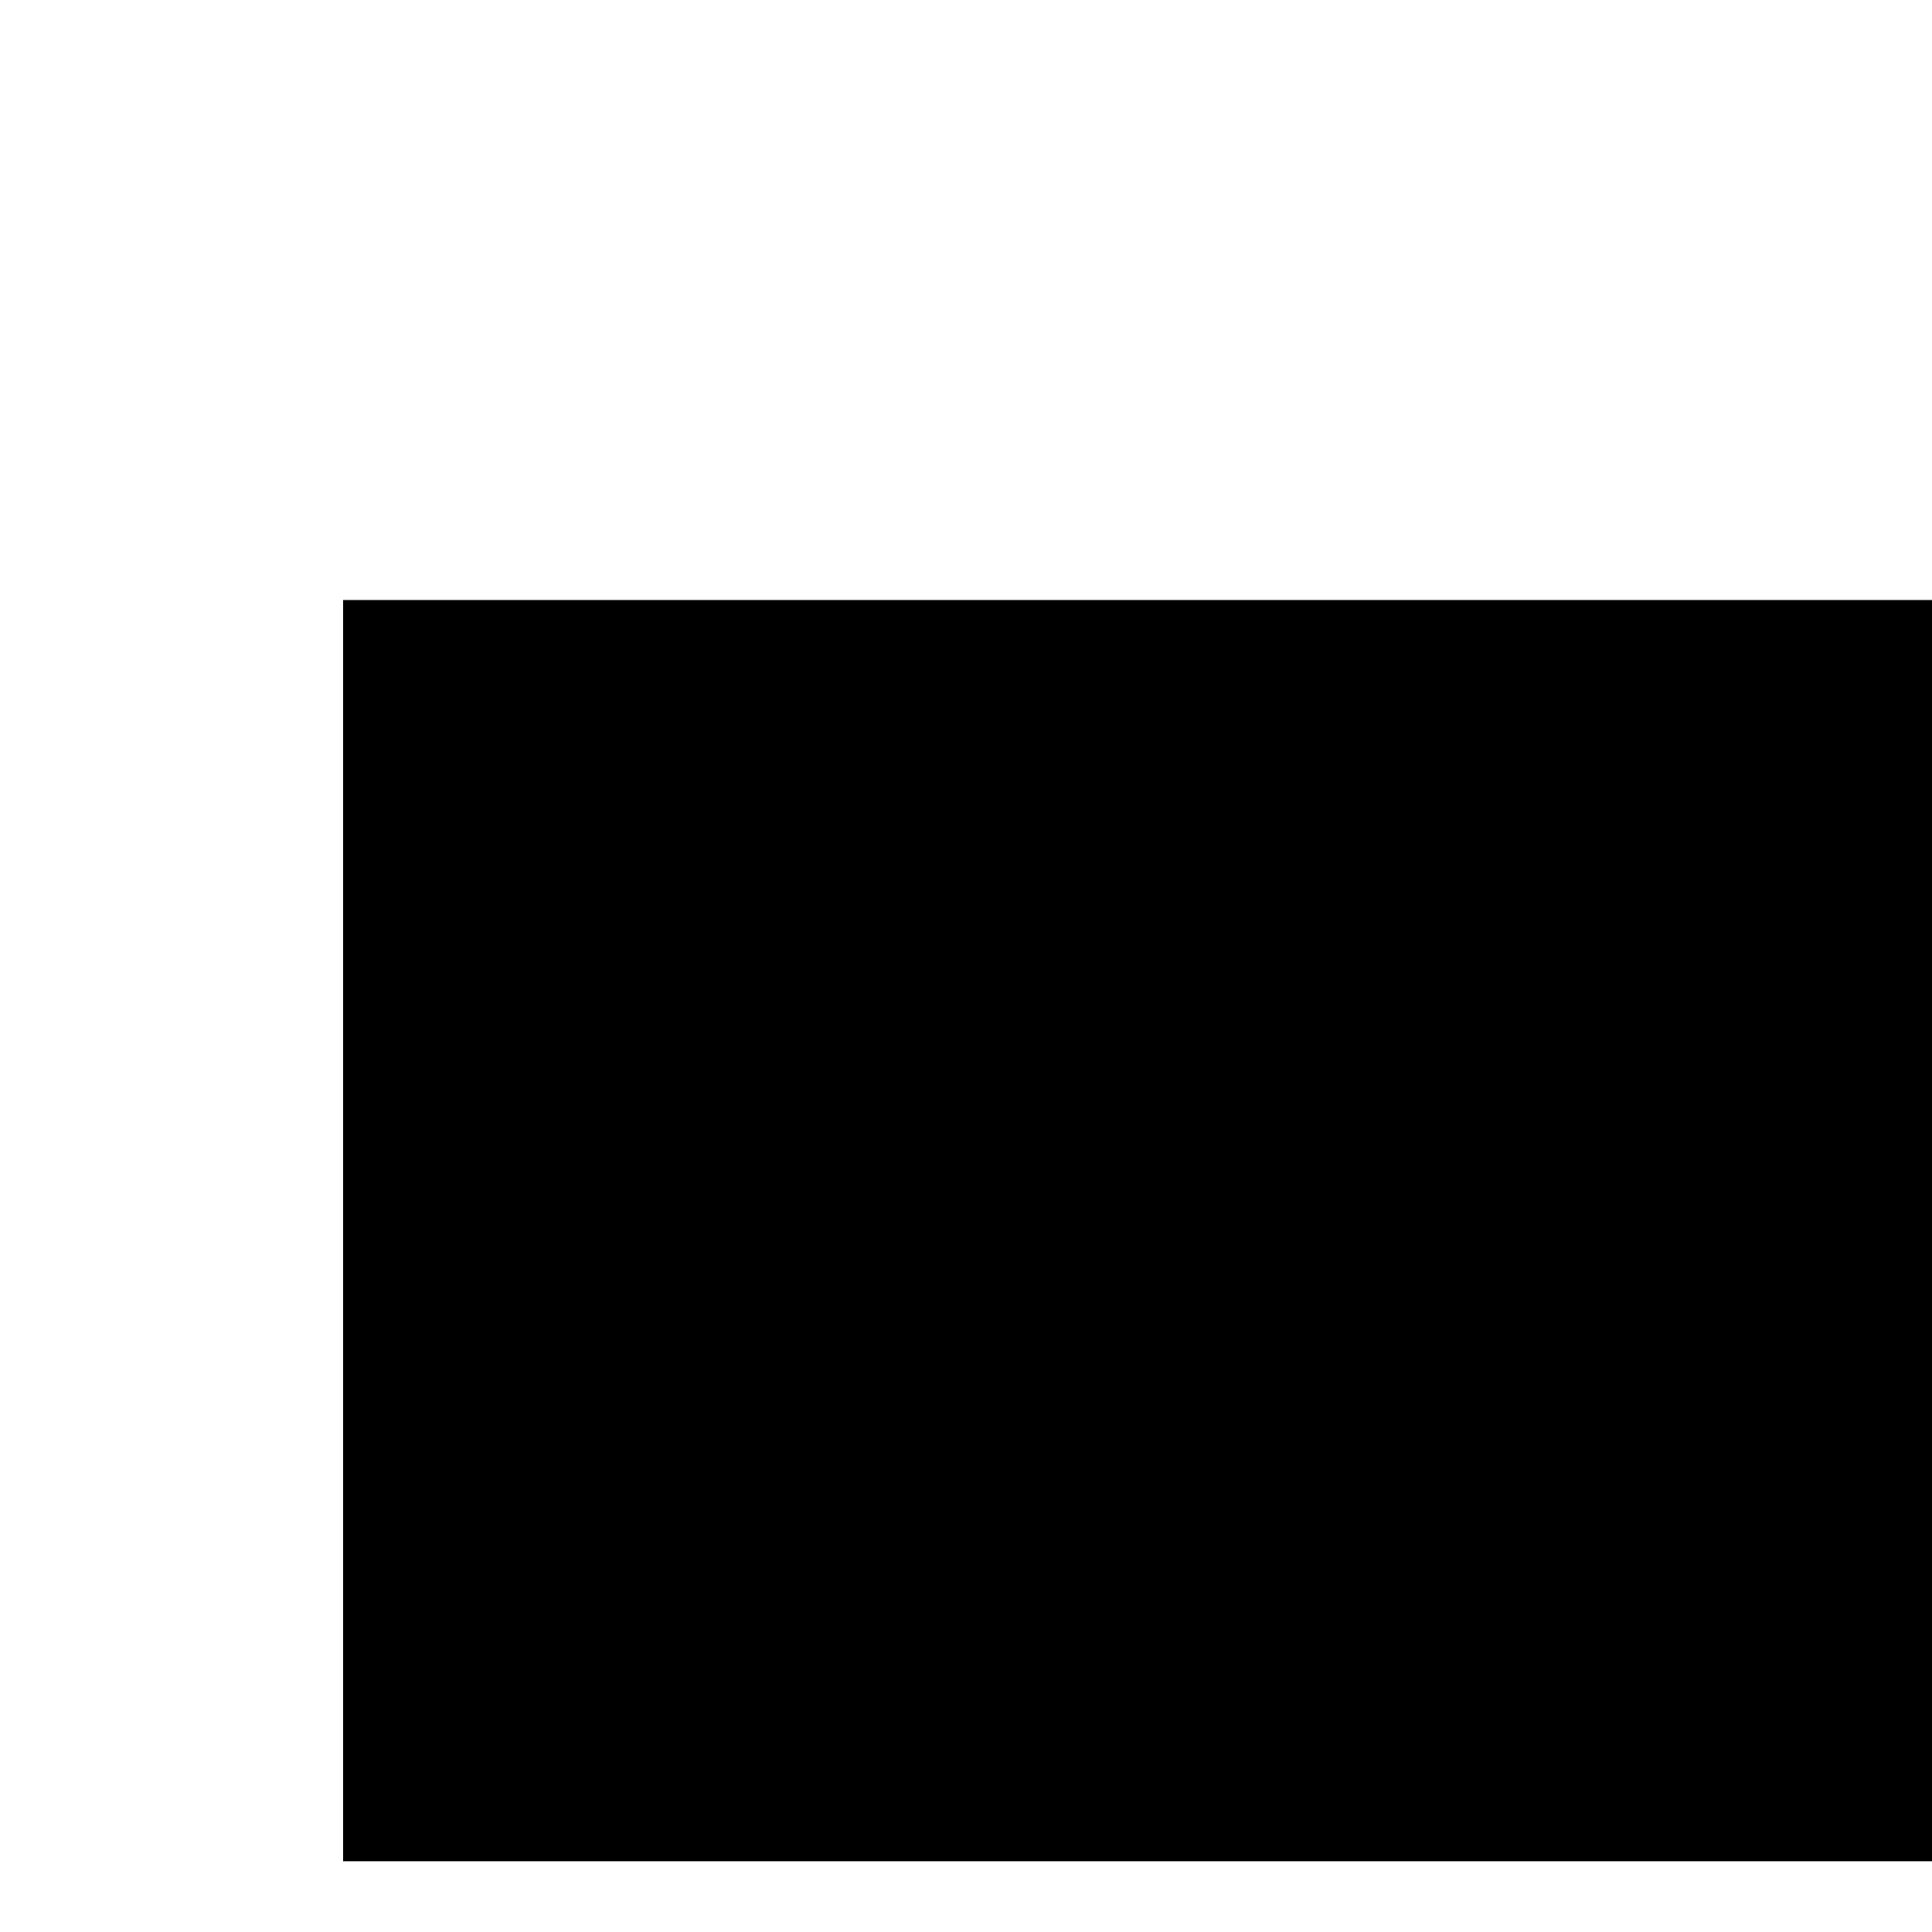 <?xml version="1.0" encoding="UTF-8" standalone="no"?>
<!-- Created with Inkscape (http://www.inkscape.org/) -->

<svg
   xmlns:dc="http://purl.org/dc/elements/1.1/"
   xmlns:cc="http://creativecommons.org/ns#"
   xmlns:rdf="http://www.w3.org/1999/02/22-rdf-syntax-ns#"
   xmlns:svg="http://www.w3.org/2000/svg"
   xmlns="http://www.w3.org/2000/svg"
   xmlns:sodipodi="http://sodipodi.sourceforge.net/DTD/sodipodi-0.dtd"
   xmlns:inkscape="http://www.inkscape.org/namespaces/inkscape"
   width="256"
   height="256"
   viewBox="0 0 67.733 67.733"
   version="1.1"
   id="svg8"
   inkscape:export-filename="/home/matthew/Projects/justmatt.co/_content/assets/logo-new-white.png"
   inkscape:export-xdpi="187.50002"
   inkscape:export-ydpi="187.50002"
   inkscape:version="0.92.5 (2060ec1f9f, 2020-04-08)"
   sodipodi:docname="logo.svg">
  <defs
     id="defs2" />
  <sodipodi:namedview
     id="base"
     pagecolor="#ffffff"
     bordercolor="#666666"
     borderopacity="1.0"
     inkscape:pageopacity="0.0"
     inkscape:pageshadow="2"
     inkscape:zoom="1.0396831"
     inkscape:cx="88.348289"
     inkscape:cy="91.428571"
     inkscape:document-units="mm"
     inkscape:current-layer="layer1"
     showgrid="false"
     units="px"
     inkscape:window-width="1366"
     inkscape:window-height="699"
     inkscape:window-x="0"
     inkscape:window-y="0"
     inkscape:window-maximized="1" />
  <g
     inkscape:label="Layer 1"
     inkscape:groupmode="layer"
     id="layer1"
     transform="translate(0,-229.267)">
    <flowRoot
       xml:space="preserve"
       id="flowRoot815"
       style="font-style:normal;font-weight:normal;font-size:64px;line-height:1.25;font-family:sans-serif;letter-spacing:5px;word-spacing:0px;fill:#000000;fill-opacity:1;stroke:none;"
       transform="matrix(0.265,0,0,0.265,6.167,237.851)"><flowRegion
         id="flowRegion817"
         style="font-size:64px;letter-spacing:5px;fill:#000000;fill-opacity:1;"><rect
           id="rect819"
           width="242.764"
           height="166.855"
           x="22.131"
           y="46.984"
           style="font-size:64px;letter-spacing:5px;fill:#000000;fill-opacity:1;" /></flowRegion><flowPara
         id="flowPara823"
         style="font-style:normal;font-variant:normal;font-weight:bold;font-stretch:normal;font-size:85.333px;font-family:'Roboto Slab';-inkscape-font-specification:'Roboto Slab Bold';text-align:start;letter-spacing:5px;text-anchor:start;fill:#000000;fill-opacity:1;">JM.</flowPara></flowRoot>  </g>
</svg>
